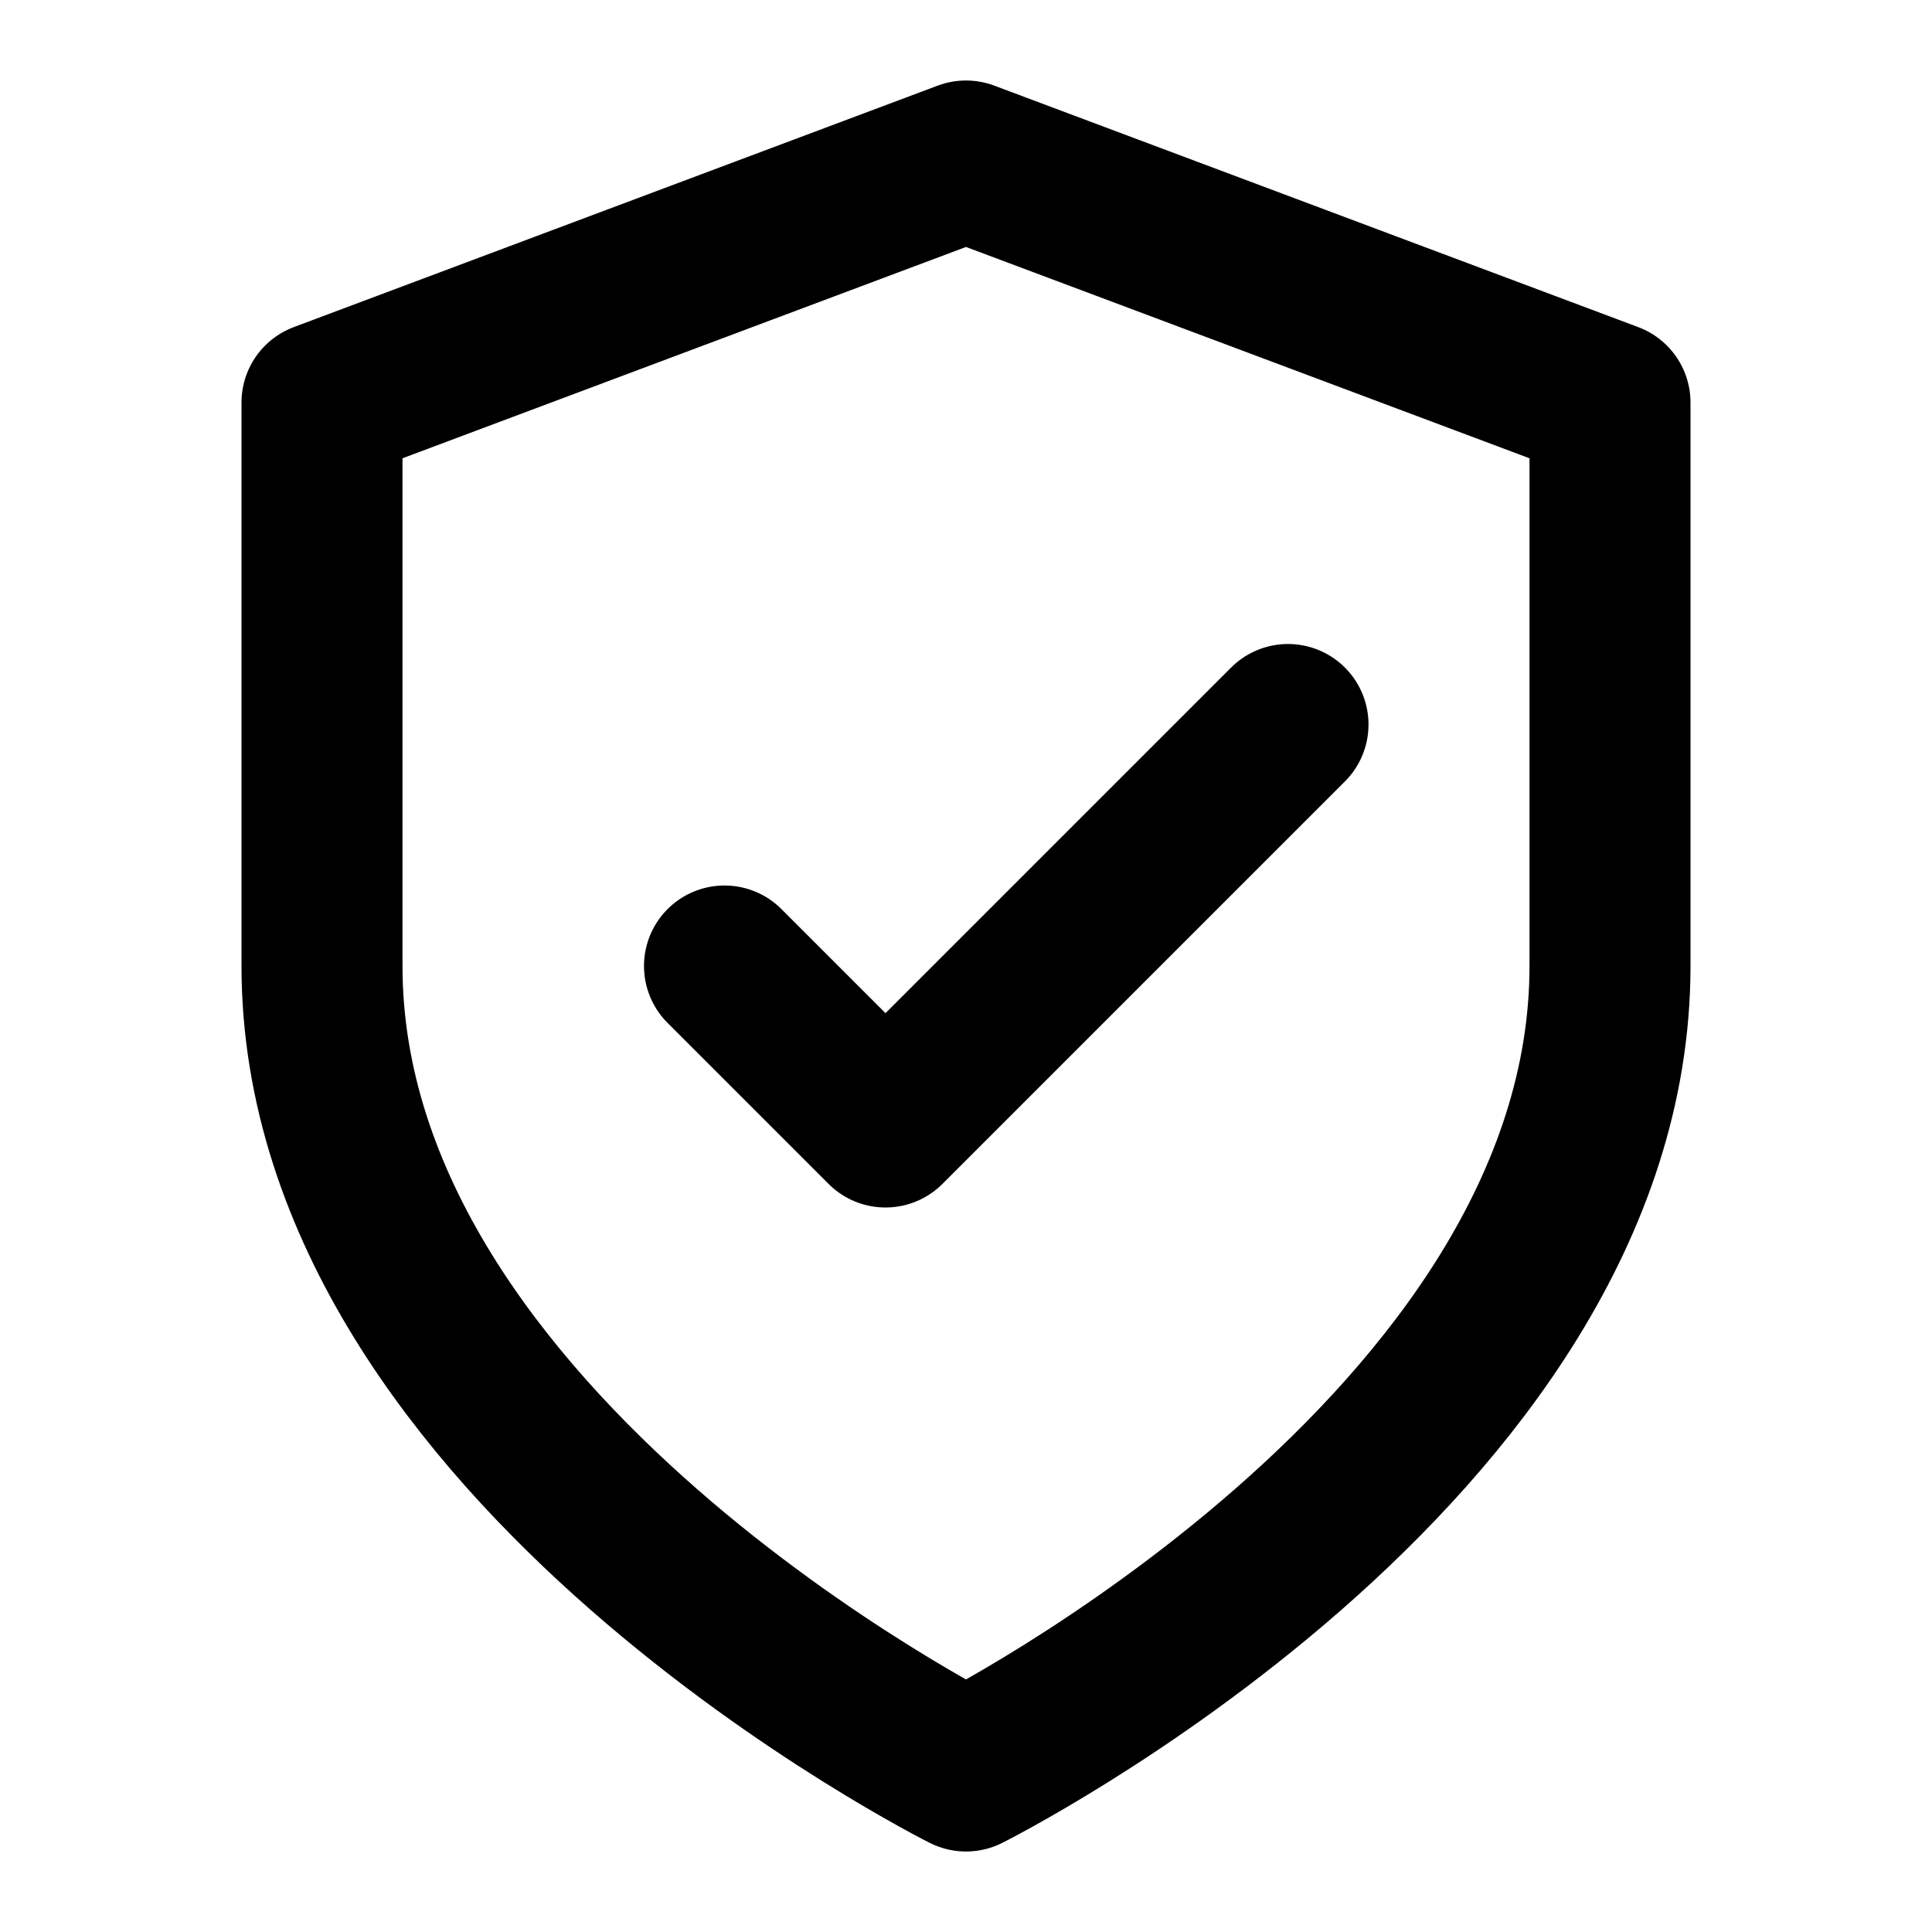 <svg width="24" height="24" viewBox="0 0 24 24" fill="none" xmlns="http://www.w3.org/2000/svg">
<path d="M12 22C12 22 20 18 20 12V5L12 2L4 5V12C4 18 12 22 12 22Z" stroke="currentColor" stroke-width="2" stroke-linejoin="round" fill="none"/>
<path d="M9 12L11 14L16 9" stroke="currentColor" stroke-width="2" stroke-linecap="round" stroke-linejoin="round"/>
</svg>
